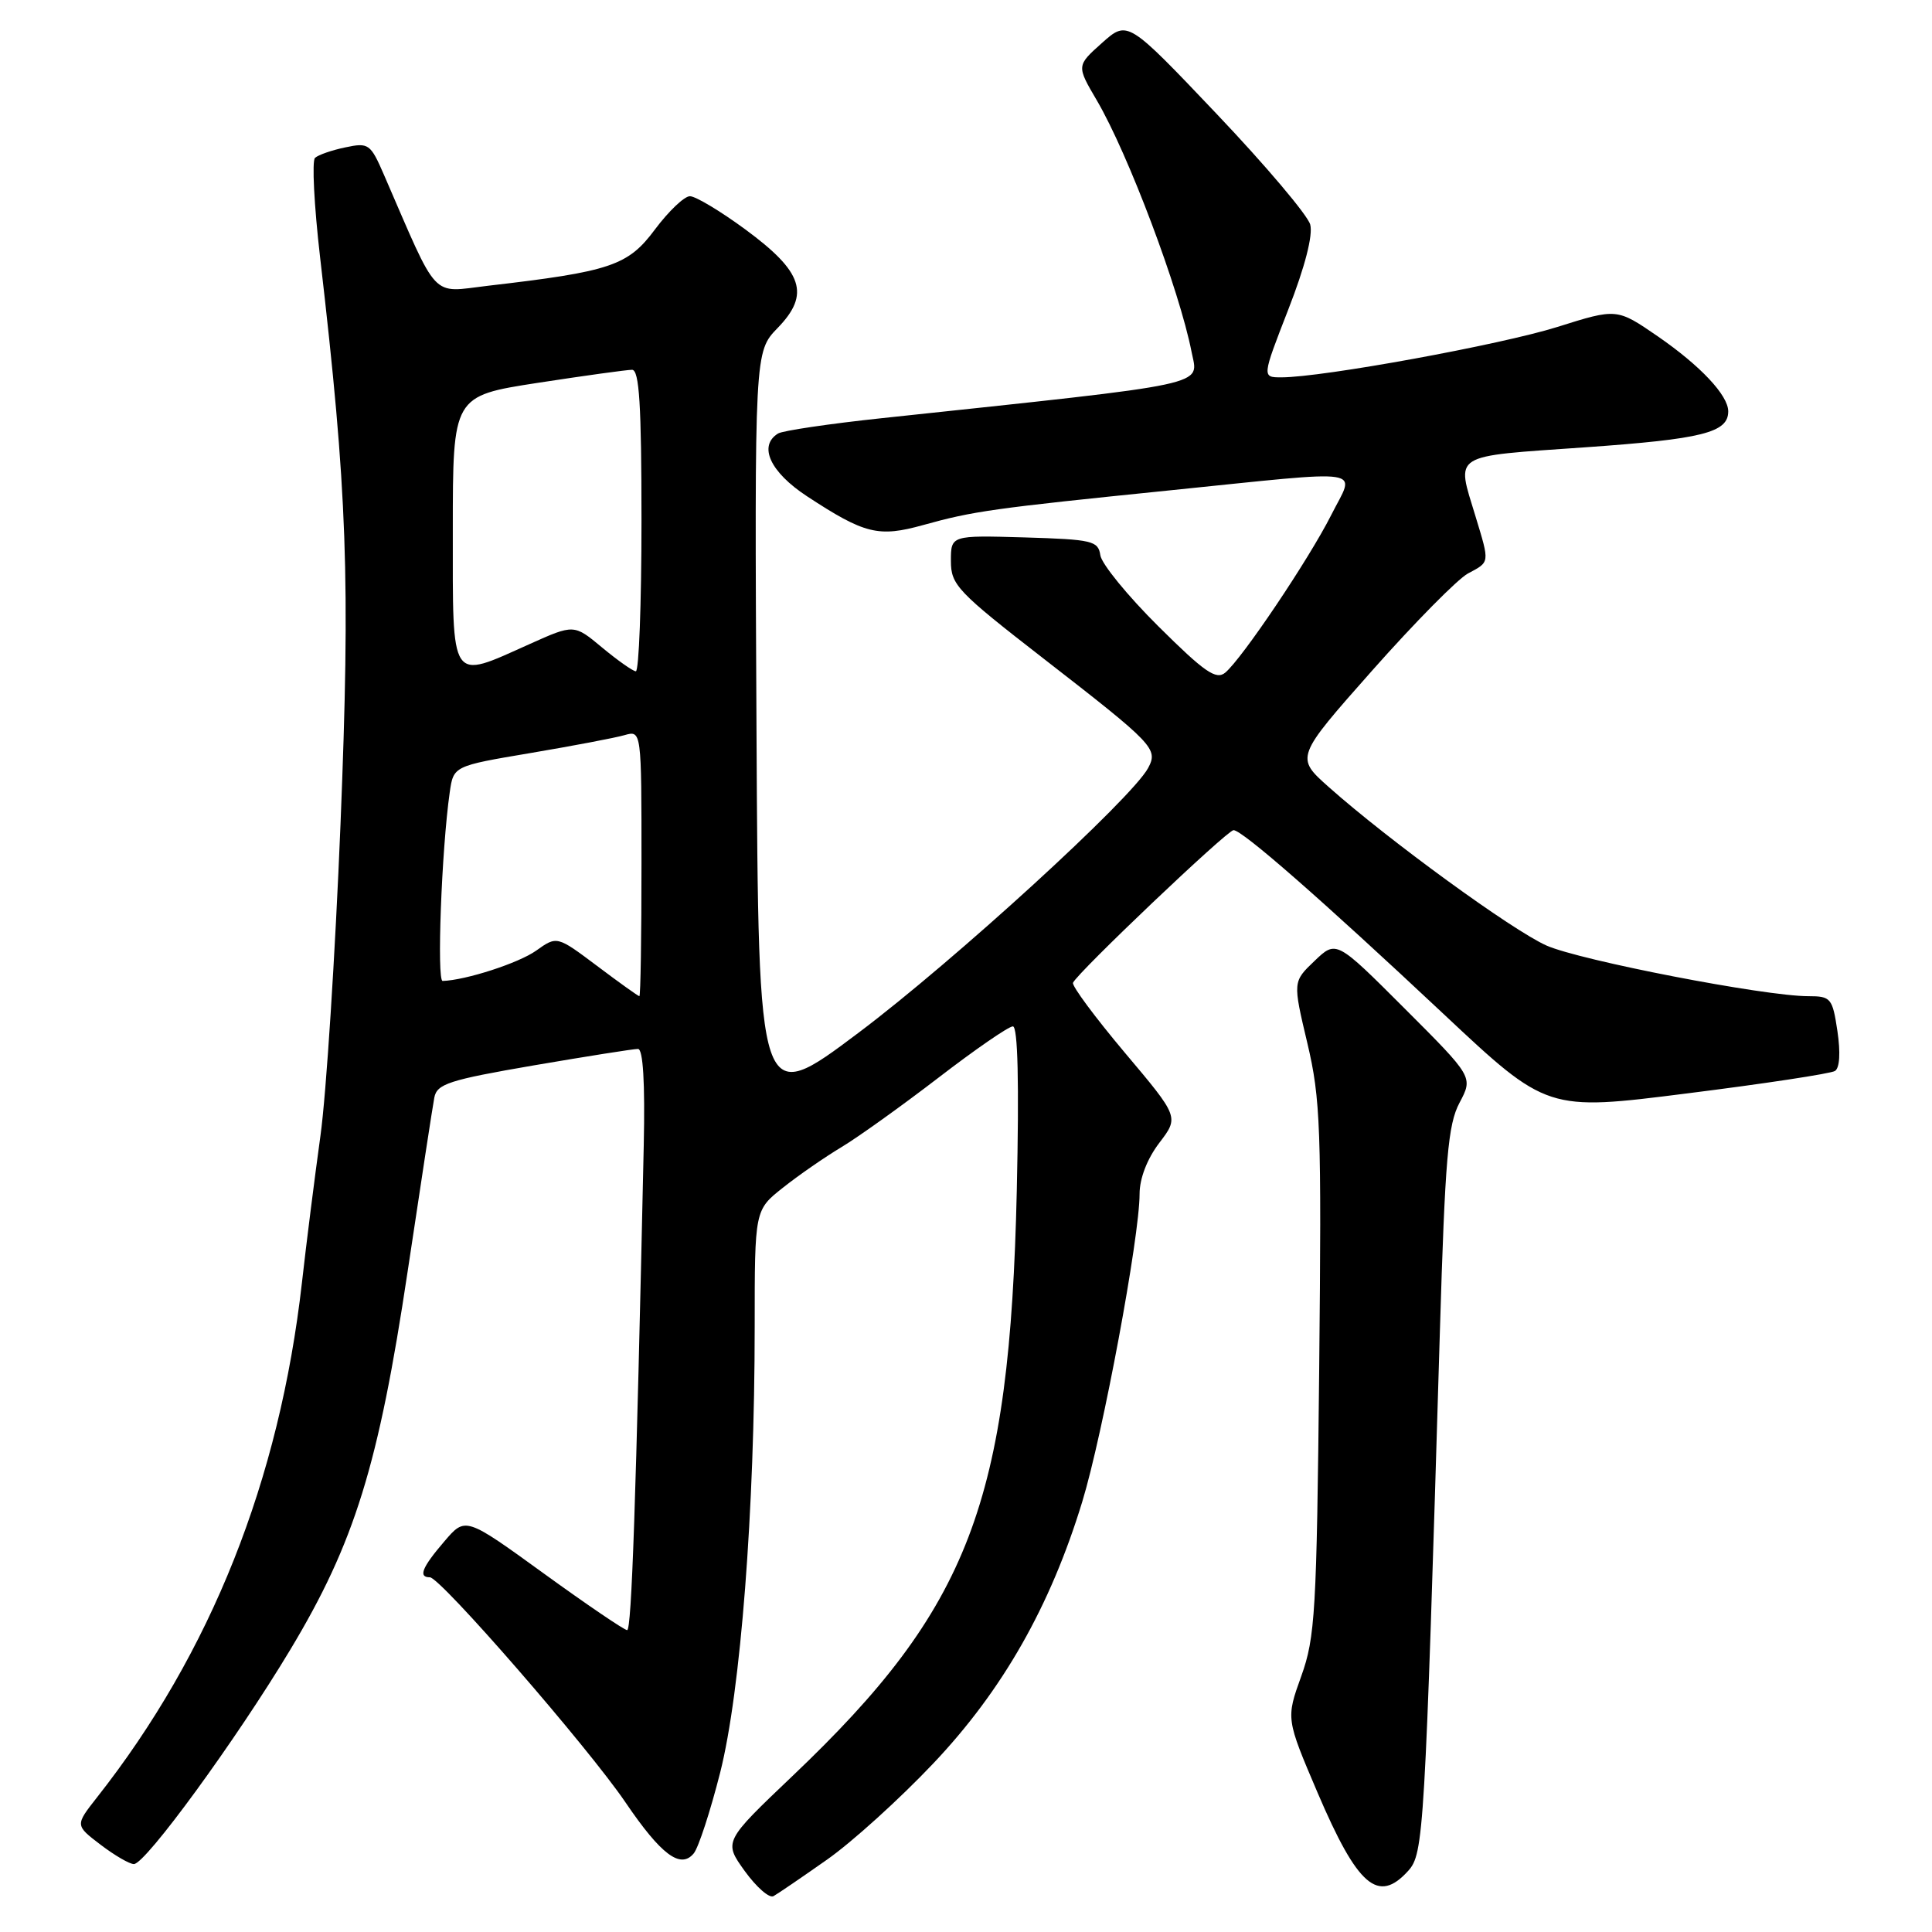 <?xml version="1.0" encoding="UTF-8" standalone="no"?>
<!DOCTYPE svg PUBLIC "-//W3C//DTD SVG 1.1//EN" "http://www.w3.org/Graphics/SVG/1.1/DTD/svg11.dtd" >
<svg xmlns="http://www.w3.org/2000/svg" xmlns:xlink="http://www.w3.org/1999/xlink" version="1.1" viewBox="0 0 256 256">
 <g >
 <path fill="currentColor"
d=" M 109.56 246.43 C 112.90 244.09 119.24 238.34 123.66 233.67 C 132.84 223.98 139.17 212.86 143.40 199.00 C 146.13 190.07 151.00 163.92 151.00 158.21 C 151.00 156.15 152.00 153.56 153.61 151.44 C 156.23 148.01 156.23 148.01 149.04 139.48 C 145.09 134.78 142.00 130.62 142.18 130.22 C 142.79 128.85 162.62 110.00 163.45 110.00 C 164.61 110.00 175.10 119.18 191.25 134.33 C 205.00 147.23 205.00 147.23 223.56 144.88 C 233.77 143.60 242.58 142.26 243.14 141.91 C 243.77 141.52 243.89 139.48 243.47 136.64 C 242.81 132.25 242.61 132.00 239.61 132.00 C 233.82 132.00 209.41 127.27 204.92 125.29 C 200.40 123.28 184.02 111.36 176.07 104.29 C 171.64 100.35 171.64 100.35 181.83 88.84 C 187.44 82.51 193.14 76.73 194.51 75.99 C 197.44 74.43 197.41 74.67 195.51 68.41 C 192.96 59.99 192.09 60.53 210.06 59.27 C 225.58 58.18 229.00 57.32 229.00 54.51 C 229.00 52.38 225.32 48.47 219.67 44.57 C 214.24 40.84 214.24 40.84 206.37 43.32 C 198.85 45.68 175.24 50.00 169.79 50.00 C 167.21 50.00 167.21 50.00 170.71 41.00 C 172.92 35.34 173.99 31.17 173.61 29.75 C 173.27 28.51 167.69 21.91 161.20 15.08 C 149.41 2.67 149.41 2.67 146.02 5.69 C 142.64 8.71 142.64 8.71 145.34 13.31 C 149.50 20.41 156.28 38.42 157.89 46.63 C 158.78 51.20 161.19 50.68 116.85 55.41 C 109.89 56.15 103.70 57.07 103.10 57.44 C 100.44 59.08 102.05 62.56 106.95 65.77 C 114.58 70.77 116.40 71.22 122.33 69.57 C 128.98 67.72 131.57 67.36 154.96 64.98 C 181.79 62.25 179.58 61.91 176.39 68.25 C 173.42 74.13 164.59 87.26 162.35 89.13 C 161.14 90.13 159.60 89.06 153.49 82.99 C 149.42 78.95 145.96 74.71 145.80 73.57 C 145.52 71.66 144.74 71.48 135.75 71.21 C 126.00 70.93 126.00 70.93 126.00 74.33 C 126.00 77.51 126.84 78.39 138.32 87.30 C 152.93 98.64 153.49 99.22 152.13 101.77 C 149.97 105.80 126.42 127.33 113.78 136.83 C 100.50 146.81 100.50 146.81 100.24 96.71 C 99.98 46.61 99.98 46.61 103.05 43.45 C 107.38 38.98 106.41 36.03 98.76 30.40 C 95.47 27.98 92.17 26.00 91.42 26.00 C 90.67 26.00 88.59 27.99 86.78 30.41 C 83.21 35.21 80.93 35.98 64.62 37.87 C 57.00 38.76 58.20 40.04 50.88 23.17 C 49.09 19.05 48.85 18.87 45.75 19.53 C 43.96 19.90 42.16 20.53 41.74 20.92 C 41.32 21.31 41.62 27.22 42.41 34.06 C 46.03 65.26 46.43 76.56 45.12 109.19 C 44.42 126.41 43.23 145.00 42.46 150.50 C 41.70 156.00 40.59 164.75 40.01 169.94 C 37.04 196.16 27.95 219.00 12.84 238.18 C 9.95 241.86 9.95 241.86 13.32 244.43 C 15.17 245.84 17.16 247.00 17.74 247.00 C 19.28 247.00 31.30 230.52 38.46 218.60 C 46.99 204.41 50.16 194.17 54.01 168.50 C 55.74 156.95 57.33 146.57 57.55 145.43 C 57.90 143.62 59.50 143.10 70.72 141.17 C 77.75 139.97 83.97 138.98 84.54 138.99 C 85.21 139.00 85.48 143.44 85.30 151.75 C 84.27 199.13 83.69 216.00 83.10 216.00 C 82.73 216.00 77.75 212.62 72.05 208.49 C 61.67 200.97 61.67 200.97 58.88 204.24 C 55.91 207.70 55.39 209.00 56.96 209.00 C 58.35 209.00 77.93 231.53 82.87 238.81 C 87.60 245.77 90.17 247.70 91.92 245.59 C 92.55 244.84 94.12 240.01 95.43 234.86 C 98.14 224.12 100.00 200.14 100.00 175.77 C 100.00 160.33 100.00 160.33 103.75 157.37 C 105.81 155.73 109.30 153.32 111.50 152.00 C 113.70 150.68 119.48 146.54 124.35 142.80 C 129.21 139.06 133.65 136.00 134.21 136.00 C 134.87 136.00 135.05 143.42 134.73 157.75 C 133.79 199.11 128.47 213.01 105.05 235.29 C 95.88 244.02 95.88 244.02 98.68 247.92 C 100.23 250.06 101.94 251.56 102.49 251.25 C 103.05 250.94 106.23 248.77 109.56 246.43 Z  M 186.59 247.90 C 188.65 245.62 188.80 243.13 190.79 176.50 C 191.48 153.46 191.86 149.00 193.40 146.11 C 195.20 142.71 195.20 142.71 186.13 133.64 C 177.06 124.57 177.06 124.57 174.18 127.33 C 171.30 130.08 171.30 130.08 173.23 138.22 C 174.98 145.61 175.12 149.52 174.80 181.42 C 174.47 213.55 174.27 216.97 172.42 222.11 C 170.40 227.73 170.40 227.73 174.59 237.55 C 179.89 249.95 182.61 252.30 186.59 247.90 Z  M 79.13 128.00 C 73.80 124.00 73.80 124.00 71.05 125.96 C 68.74 127.61 61.70 129.89 58.65 129.98 C 57.86 130.00 58.51 112.58 59.59 105.00 C 60.09 101.50 60.09 101.50 70.30 99.78 C 75.91 98.83 81.51 97.77 82.75 97.41 C 85.00 96.77 85.00 96.77 85.00 114.38 C 85.00 124.07 84.88 132.00 84.72 132.00 C 84.57 132.00 82.05 130.20 79.13 128.00 Z  M 79.78 85.80 C 76.06 82.70 76.06 82.70 70.16 85.35 C 59.54 90.11 60.00 90.79 60.00 70.23 C 60.00 52.47 60.00 52.47 71.25 50.73 C 77.44 49.78 83.06 49.00 83.75 49.00 C 84.71 49.00 85.00 53.67 85.00 69.00 C 85.00 80.00 84.66 88.98 84.25 88.95 C 83.84 88.92 81.83 87.50 79.78 85.80 Z "/>
</g>
</svg>